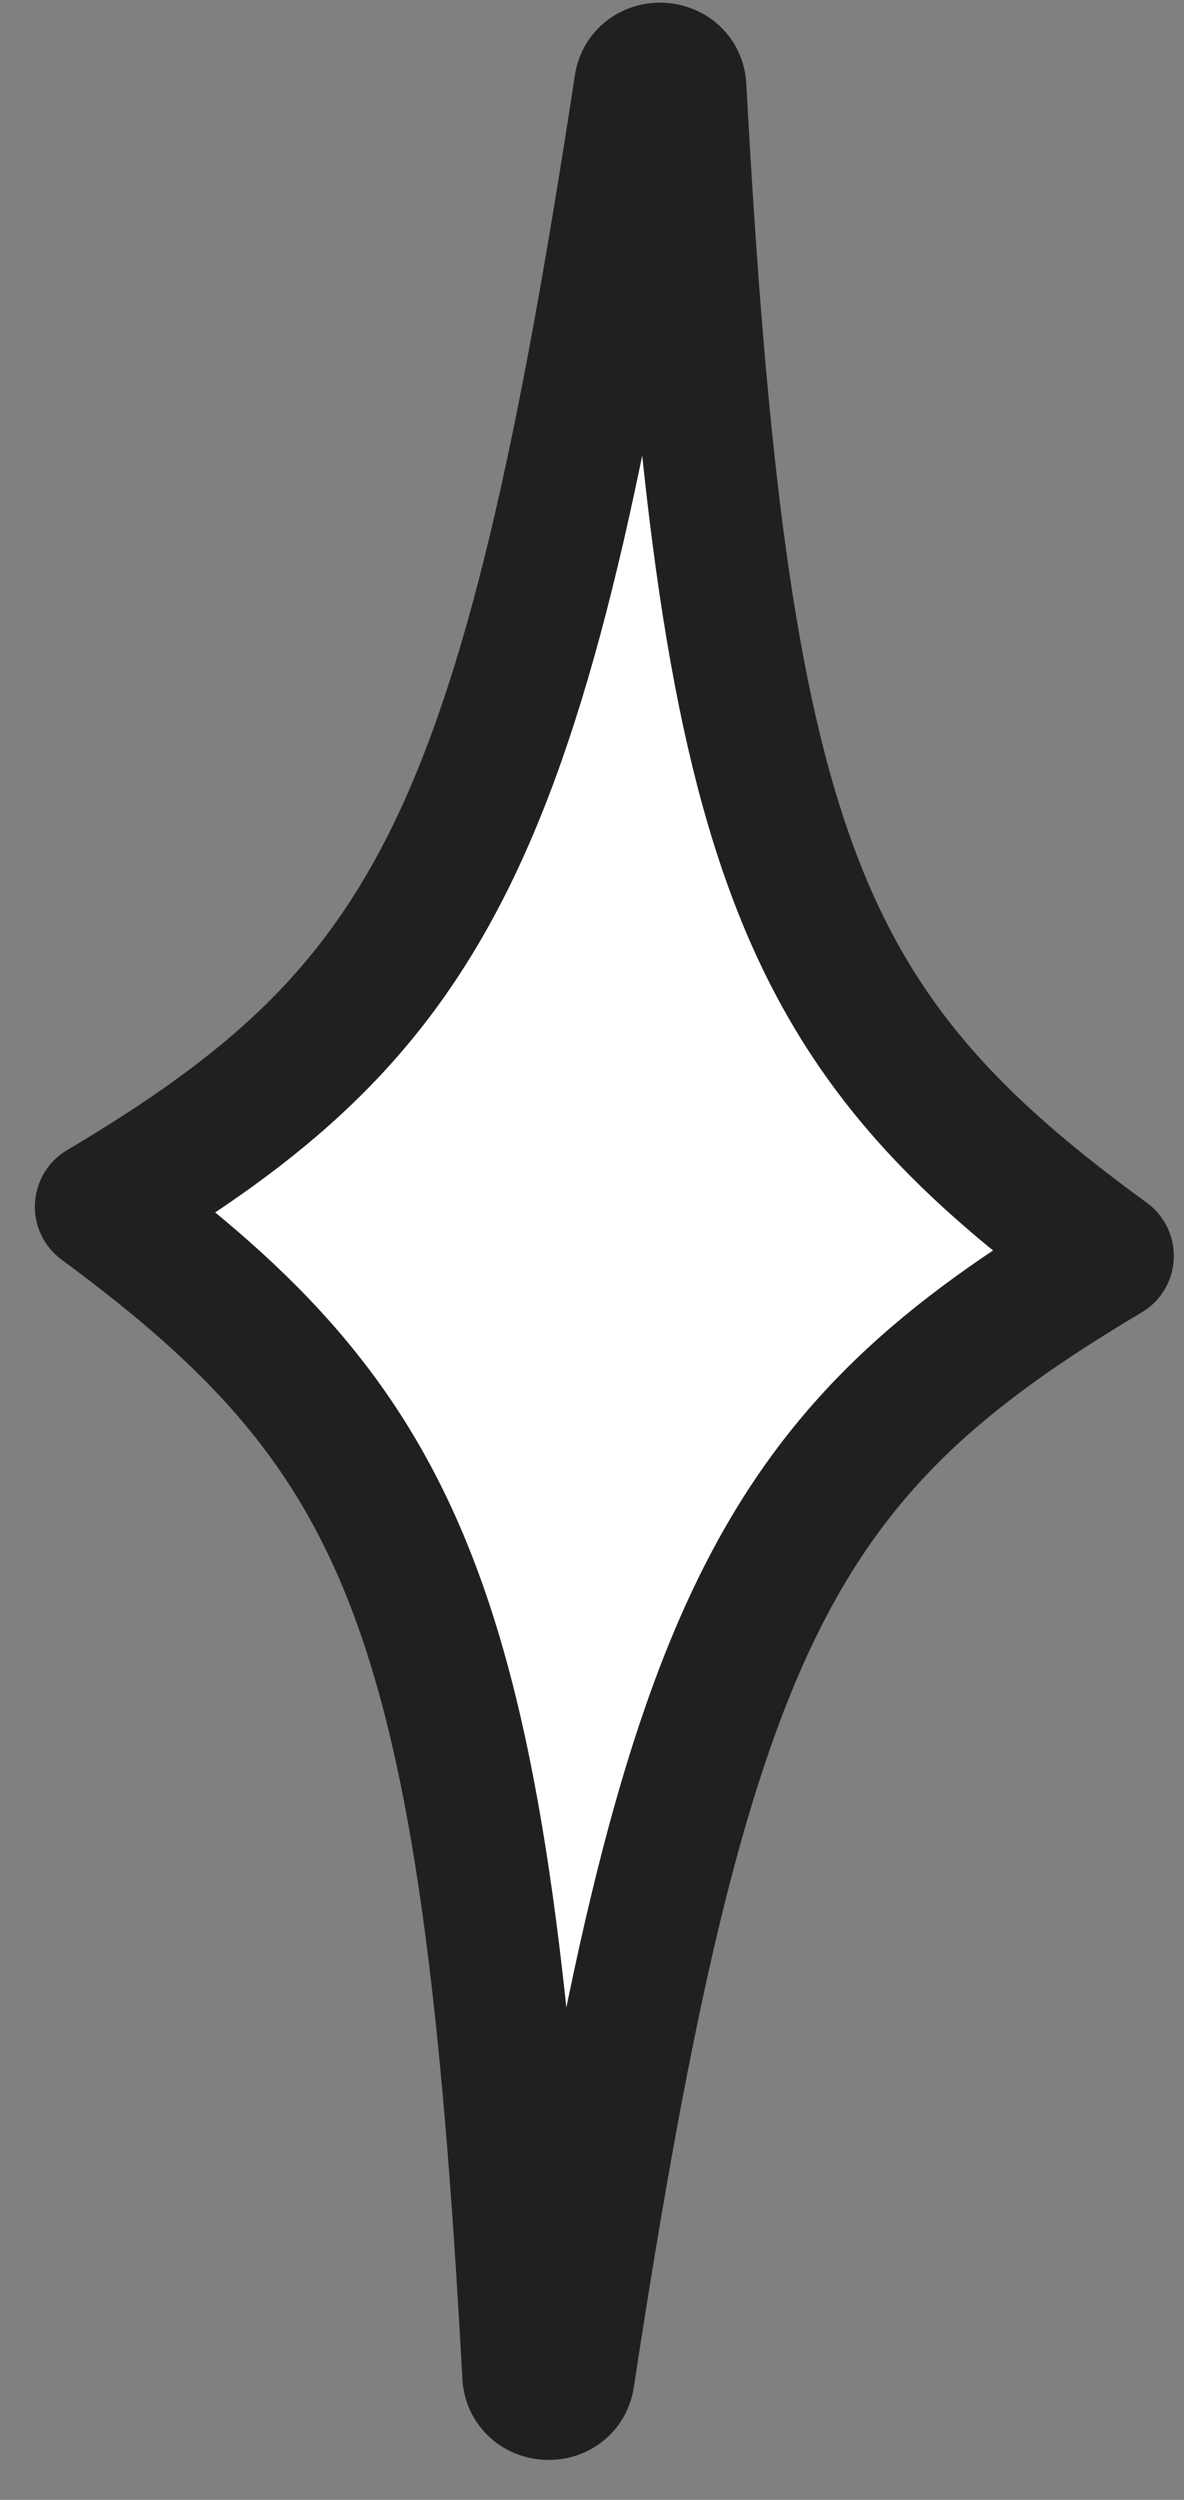 <svg width="27" height="57" viewBox="0 0 27 57" fill="none" xmlns="http://www.w3.org/2000/svg">
<rect x="0" y="0" width="27" height="57" fill="#808080" stroke="none"/>
<path d="M25.268 28.636C17.697 33.128 15.599 37.003 12.973 54.191C12.905 54.75 12.054 54.708 12.041 54.145C11.102 36.783 9.351 32.72 2.295 27.514C9.865 23.022 11.964 19.147 14.59 1.959C14.658 1.4 15.509 1.442 15.522 2.005C16.461 19.367 18.169 23.468 25.268 28.636Z" fill="white"/>
<path d="M25.268 28.636C17.697 33.128 15.599 37.003 12.973 54.191C12.905 54.75 12.054 54.708 12.041 54.145C11.102 36.783 9.351 32.72 2.295 27.514C9.865 23.022 11.964 19.147 14.59 1.959C14.658 1.4 15.509 1.442 15.522 2.005C16.461 19.367 18.169 23.468 25.268 28.636Z" stroke="#221F1F" stroke-width="3" stroke-miterlimit="10" stroke-linecap="round" stroke-linejoin="round"/>
</svg>
